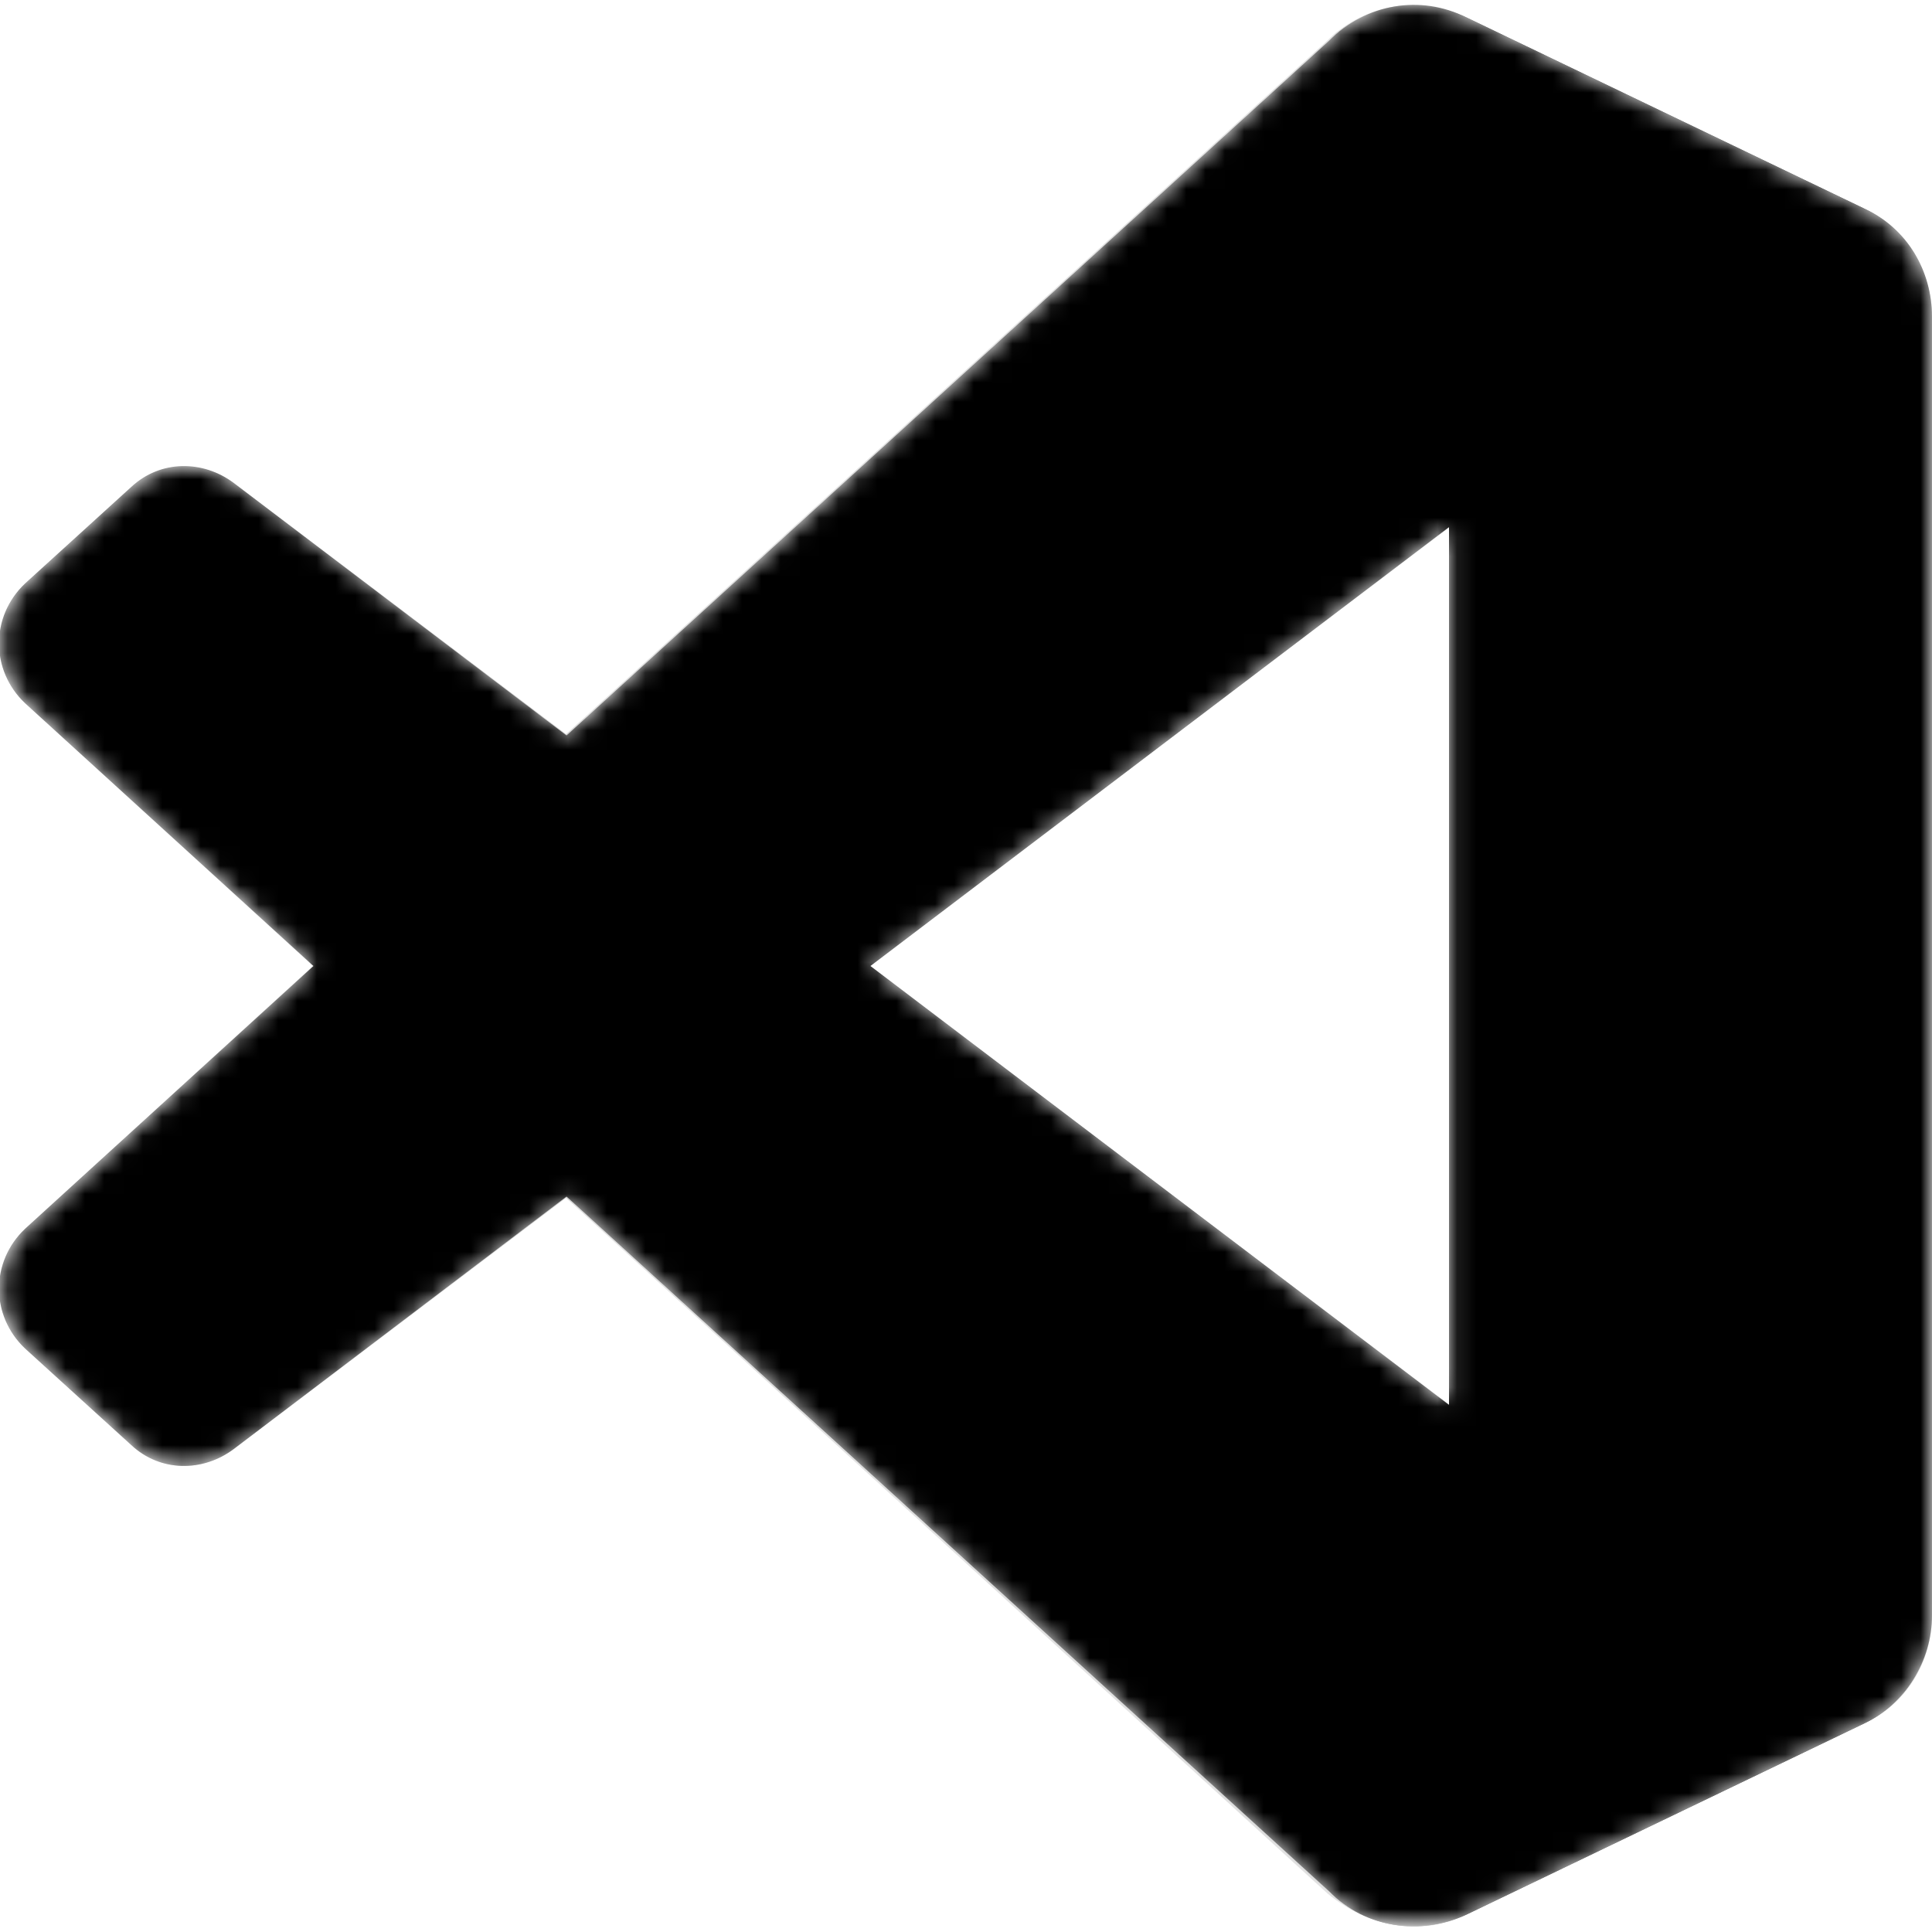 <?xml version="1.0" encoding="utf-8"?>
<!-- Generator: Adobe Illustrator 26.5.0, SVG Export Plug-In . SVG Version: 6.00 Build 0)  -->
<!DOCTYPE svg PUBLIC "-//W3C//DTD SVG 1.1//EN" "http://www.w3.org/Graphics/SVG/1.1/DTD/svg11.dtd">
<svg version="1.1" id="Слой_1" xmlns:x="http://ns.adobe.com/Extensibility/1.0/" xmlns:i="http://ns.adobe.com/AdobeIllustrator/10.0/" xmlns:graph="http://ns.adobe.com/Graphs/1.0/"
	 xmlns="http://www.w3.org/2000/svg" xmlns:xlink="http://www.w3.org/1999/xlink" x="0px" y="0px" viewBox="0 0 100 100"
	 style="enable-background:new 0 0 100 100;" xml:space="preserve">
<style type="text/css">
	.st0{fill-rule:evenodd;clip-rule:evenodd;fill:#FFFFFF;filter:url(#Adobe_OpacityMaskFilter);}
	.st1{mask:url(#mask0_00000135653762230570727350000007580390040982815897_);}
	.st2{opacity:0.25;}
	.st3{fill-rule:evenodd;clip-rule:evenodd;}
</style>
<defs>
	<filter id="Adobe_OpacityMaskFilter" filterUnits="userSpaceOnUse" x="-0.1" y="0.3" width="100.1" height="99.5">
		<feColorMatrix  type="matrix" values="1 0 0 0 0  0 1 0 0 0  0 0 1 0 0  0 0 0 1 0"/>
	</filter>
</defs>
<mask maskUnits="userSpaceOnUse" x="-0.1" y="0.3" width="100.1" height="99.5" id="mask0_00000135653762230570727350000007580390040982815897_">
	<path class="st0" d="M70.9,99.3c1.6,0.6,3.4,0.6,5-0.2l20.6-9.9c2.2-1,3.5-3.2,3.5-5.6V16.4c0-2.4-1.4-4.6-3.5-5.6L75.9,0.9
		c-2.1-1-4.5-0.8-6.4,0.6c-0.3,0.2-0.5,0.4-0.7,0.6L29.4,38L12.2,25c-1.6-1.2-3.8-1.1-5.3,0.2l-5.5,5c-1.8,1.7-1.8,4.5,0,6.2
		L16.2,50L1.4,63.6c-1.8,1.7-1.8,4.5,0,6.2l5.5,5c1.5,1.4,3.7,1.4,5.3,0.2l17.2-13l39.4,36C69.4,98.5,70.1,99,70.9,99.3z M75,27.3
		L45.1,50L75,72.7V27.3z"/>
</mask>
<g class="st1">
	<path d="M96.5,10.8L75.9,0.9c-2.4-1.1-5.2-0.7-7.1,1.2L1.3,63.6c-1.8,1.7-1.8,4.5,0,6.2l5.5,5c1.5,1.4,3.7,1.4,5.3,0.2l81.2-61.6
		c2.7-2.1,6.6-0.1,6.6,3.3v-0.2C100,14,98.6,11.8,96.5,10.8z"/>
	<g>
		<path d="M96.5,89.2l-20.6,9.9c-2.4,1.1-5.2,0.7-7.1-1.2L1.3,36.4c-1.8-1.7-1.8-4.5,0-6.2l5.5-5c1.5-1.4,3.7-1.4,5.3-0.2l81.2,61.6
			c2.7,2.1,6.6,0.1,6.6-3.3v0.2C100,86,98.6,88.2,96.5,89.2z"/>
	</g>
	<g>
		<path d="M75.9,99.1c-2.4,1.1-5.2,0.7-7.1-1.2c2.3,2.3,6.2,0.7,6.2-2.6V4.7c0-3.3-3.9-4.9-6.2-2.6c1.9-1.9,4.7-2.4,7.1-1.2
			l20.6,9.9c2.2,1,3.5,3.2,3.5,5.6v67.2c0,2.4-1.4,4.6-3.5,5.6L75.9,99.1z"/>
	</g>
	<g class="st2">
		<path class="st3" d="M70.9,99.3c1.6,0.6,3.4,0.6,5-0.2l20.6-9.9c2.2-1,3.5-3.2,3.5-5.6V16.4c0-2.4-1.4-4.6-3.5-5.6L75.8,0.9
			c-2.1-1-4.5-0.8-6.4,0.6c-0.3,0.2-0.5,0.4-0.7,0.6L29.3,38L12.1,25c-1.6-1.2-3.8-1.1-5.3,0.2l-5.5,5c-1.8,1.7-1.8,4.5,0,6.2
			L16.2,50L1.3,63.6c-1.8,1.7-1.8,4.5,0,6.2l5.5,5c1.5,1.4,3.7,1.4,5.3,0.2l17.2-13l39.4,36C69.3,98.5,70.1,99,70.9,99.3z M75,27.3
			L45,50L75,72.7V27.3z"/>
	</g>
</g>
</svg>
